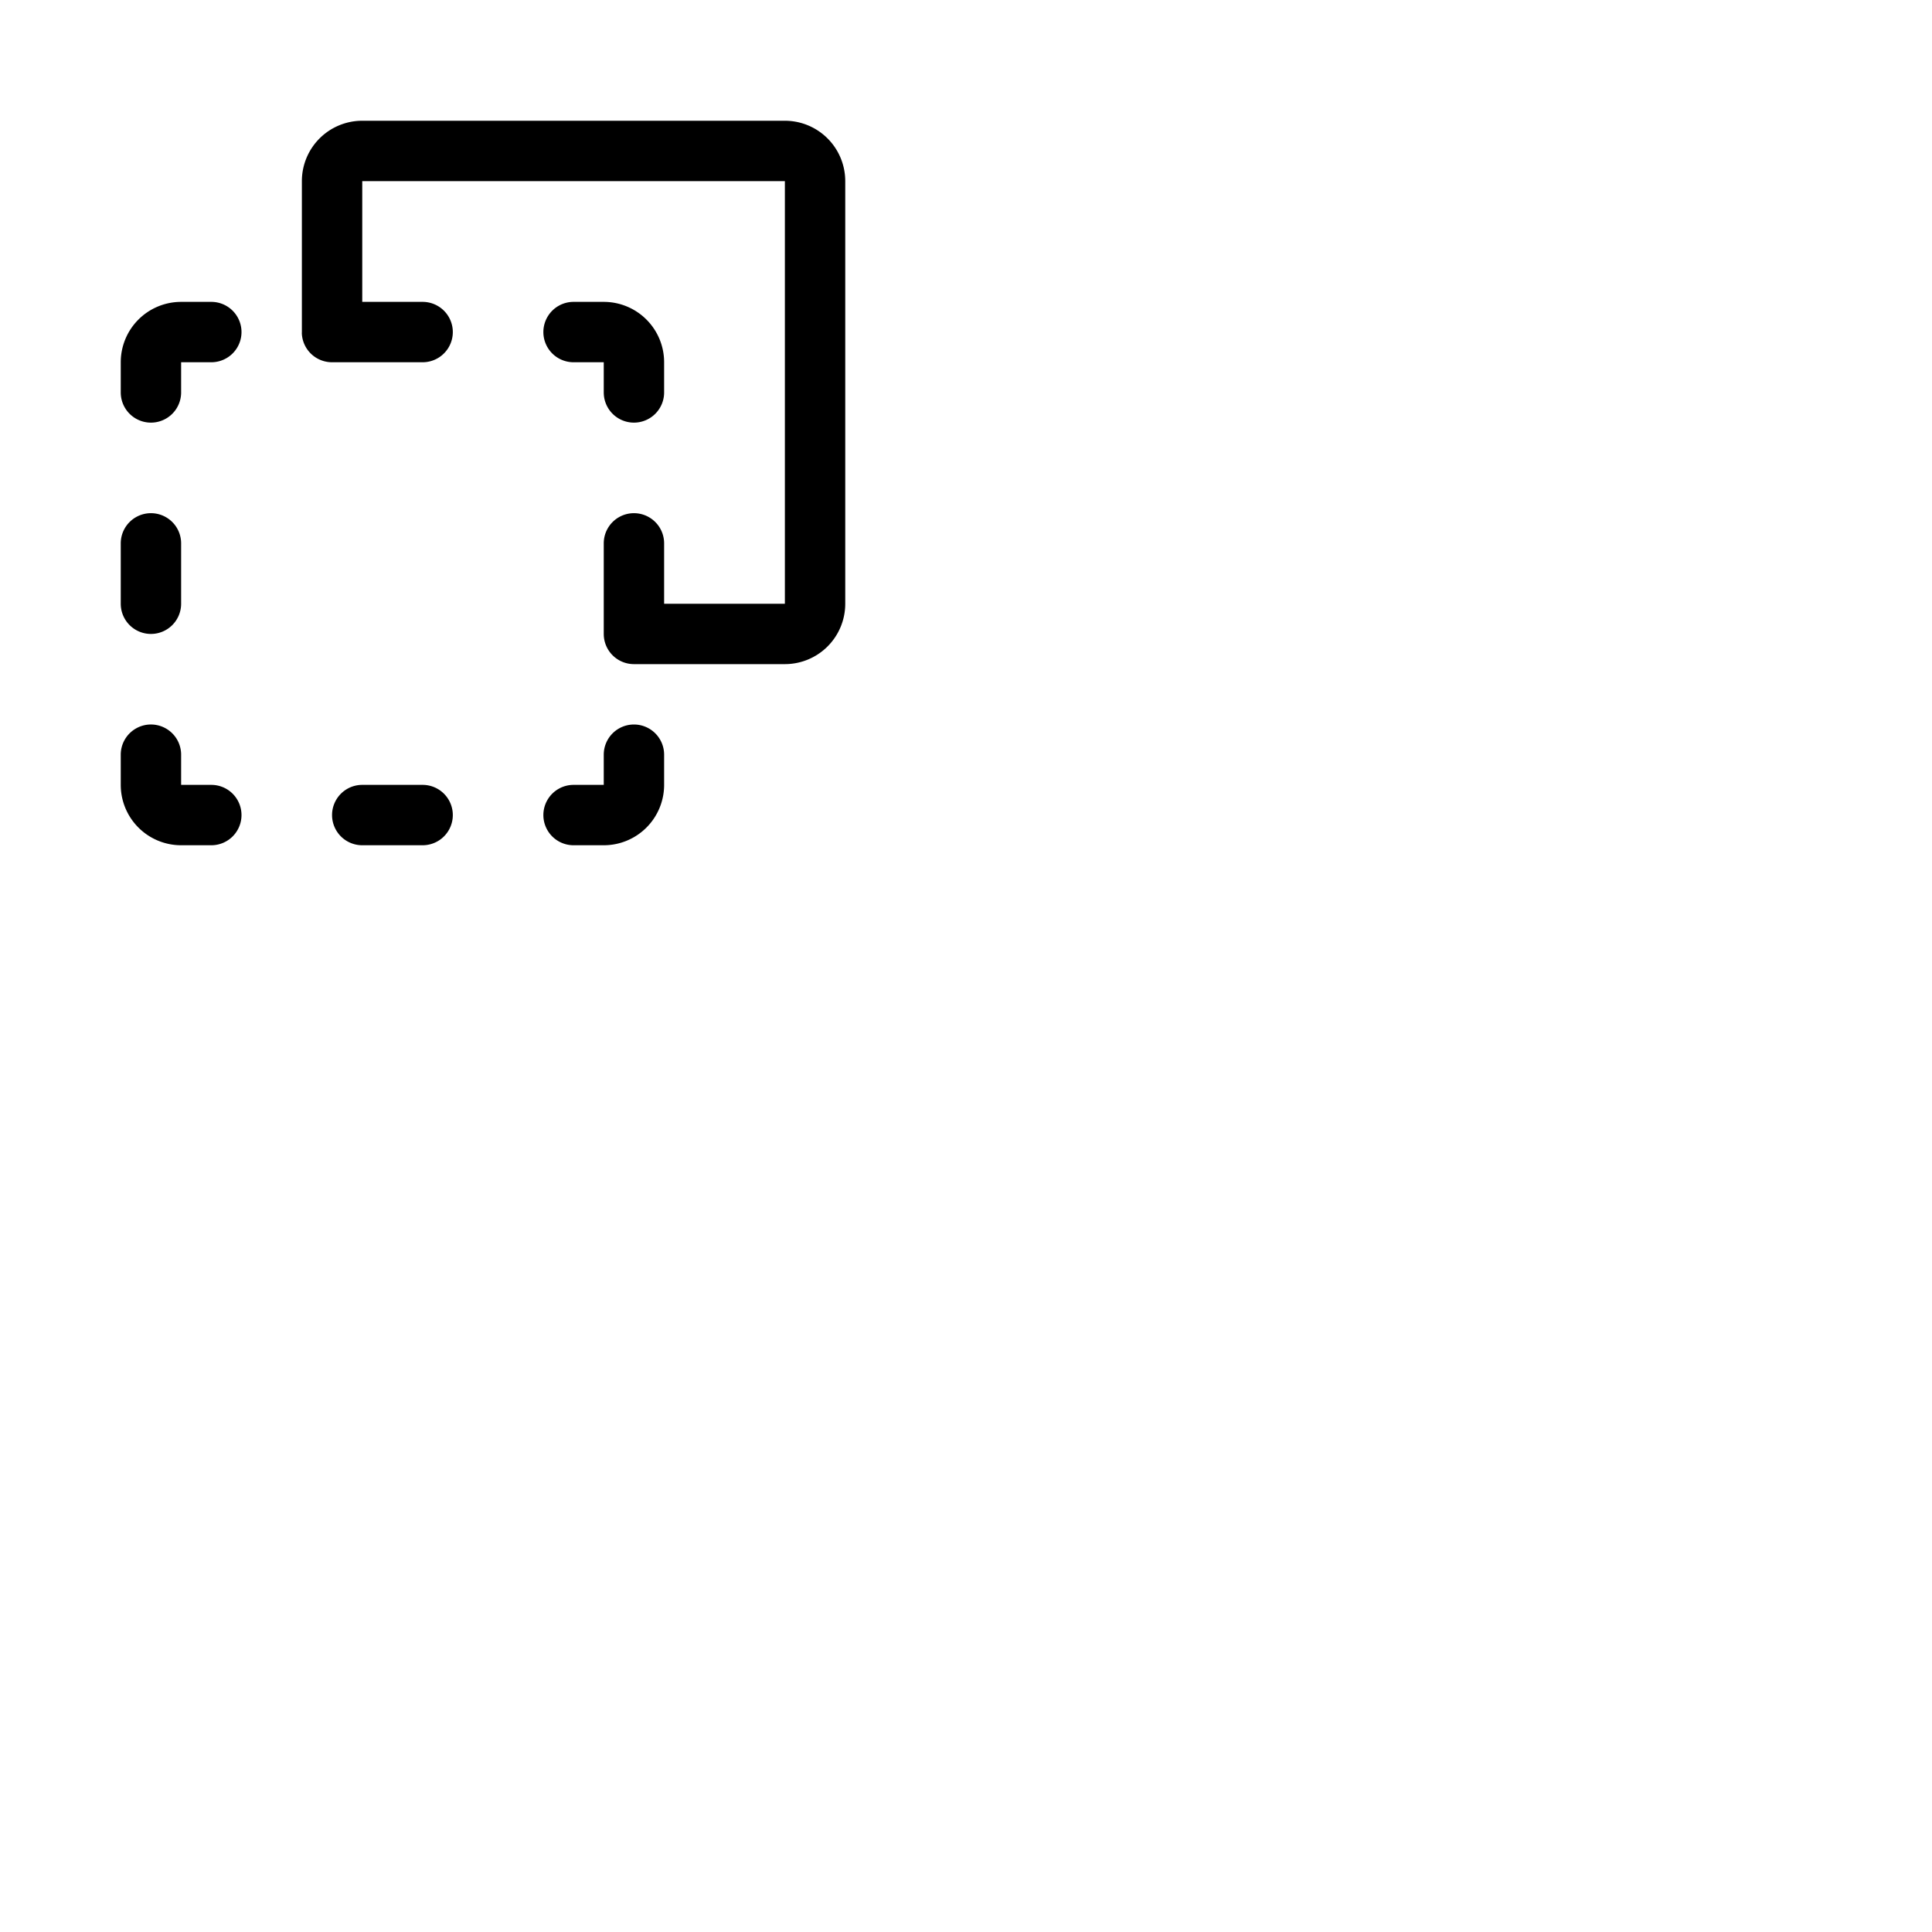 <svg xmlns="http://www.w3.org/2000/svg" version="1.1" viewBox="0 0 512 512" fill="currentColor"><path fill="currentColor" d="M64 216a8 8 0 0 1-8 8h-8a16 16 0 0 1-16-16v-8a8 8 0 0 1 16 0v8h8a8 8 0 0 1 8 8m48-8H96a8 8 0 0 0 0 16h16a8 8 0 0 0 0-16m-72-40a8 8 0 0 0 8-8v-16a8 8 0 0 0-16 0v16a8 8 0 0 0 8 8m128 24a8 8 0 0 0-8 8v8h-8a8 8 0 0 0 0 16h8a16 16 0 0 0 16-16v-8a8 8 0 0 0-8-8m0-80a8 8 0 0 0 8-8v-8a16 16 0 0 0-16-16h-8a8 8 0 0 0 0 16h8v8a8 8 0 0 0 8 8M56 80h-8a16 16 0 0 0-16 16v8a8 8 0 0 0 16 0v-8h8a8 8 0 0 0 0-16m152-48H96a16 16 0 0 0-16 16v40a4.44 4.44 0 0 0 0 .55A8 8 0 0 0 88 96h24a8 8 0 0 0 0-16H96V48h112v112h-32v-16a8 8 0 0 0-16 0v24a8 8 0 0 0 8 8h40a16 16 0 0 0 16-16V48a16 16 0 0 0-16-16"/></svg>